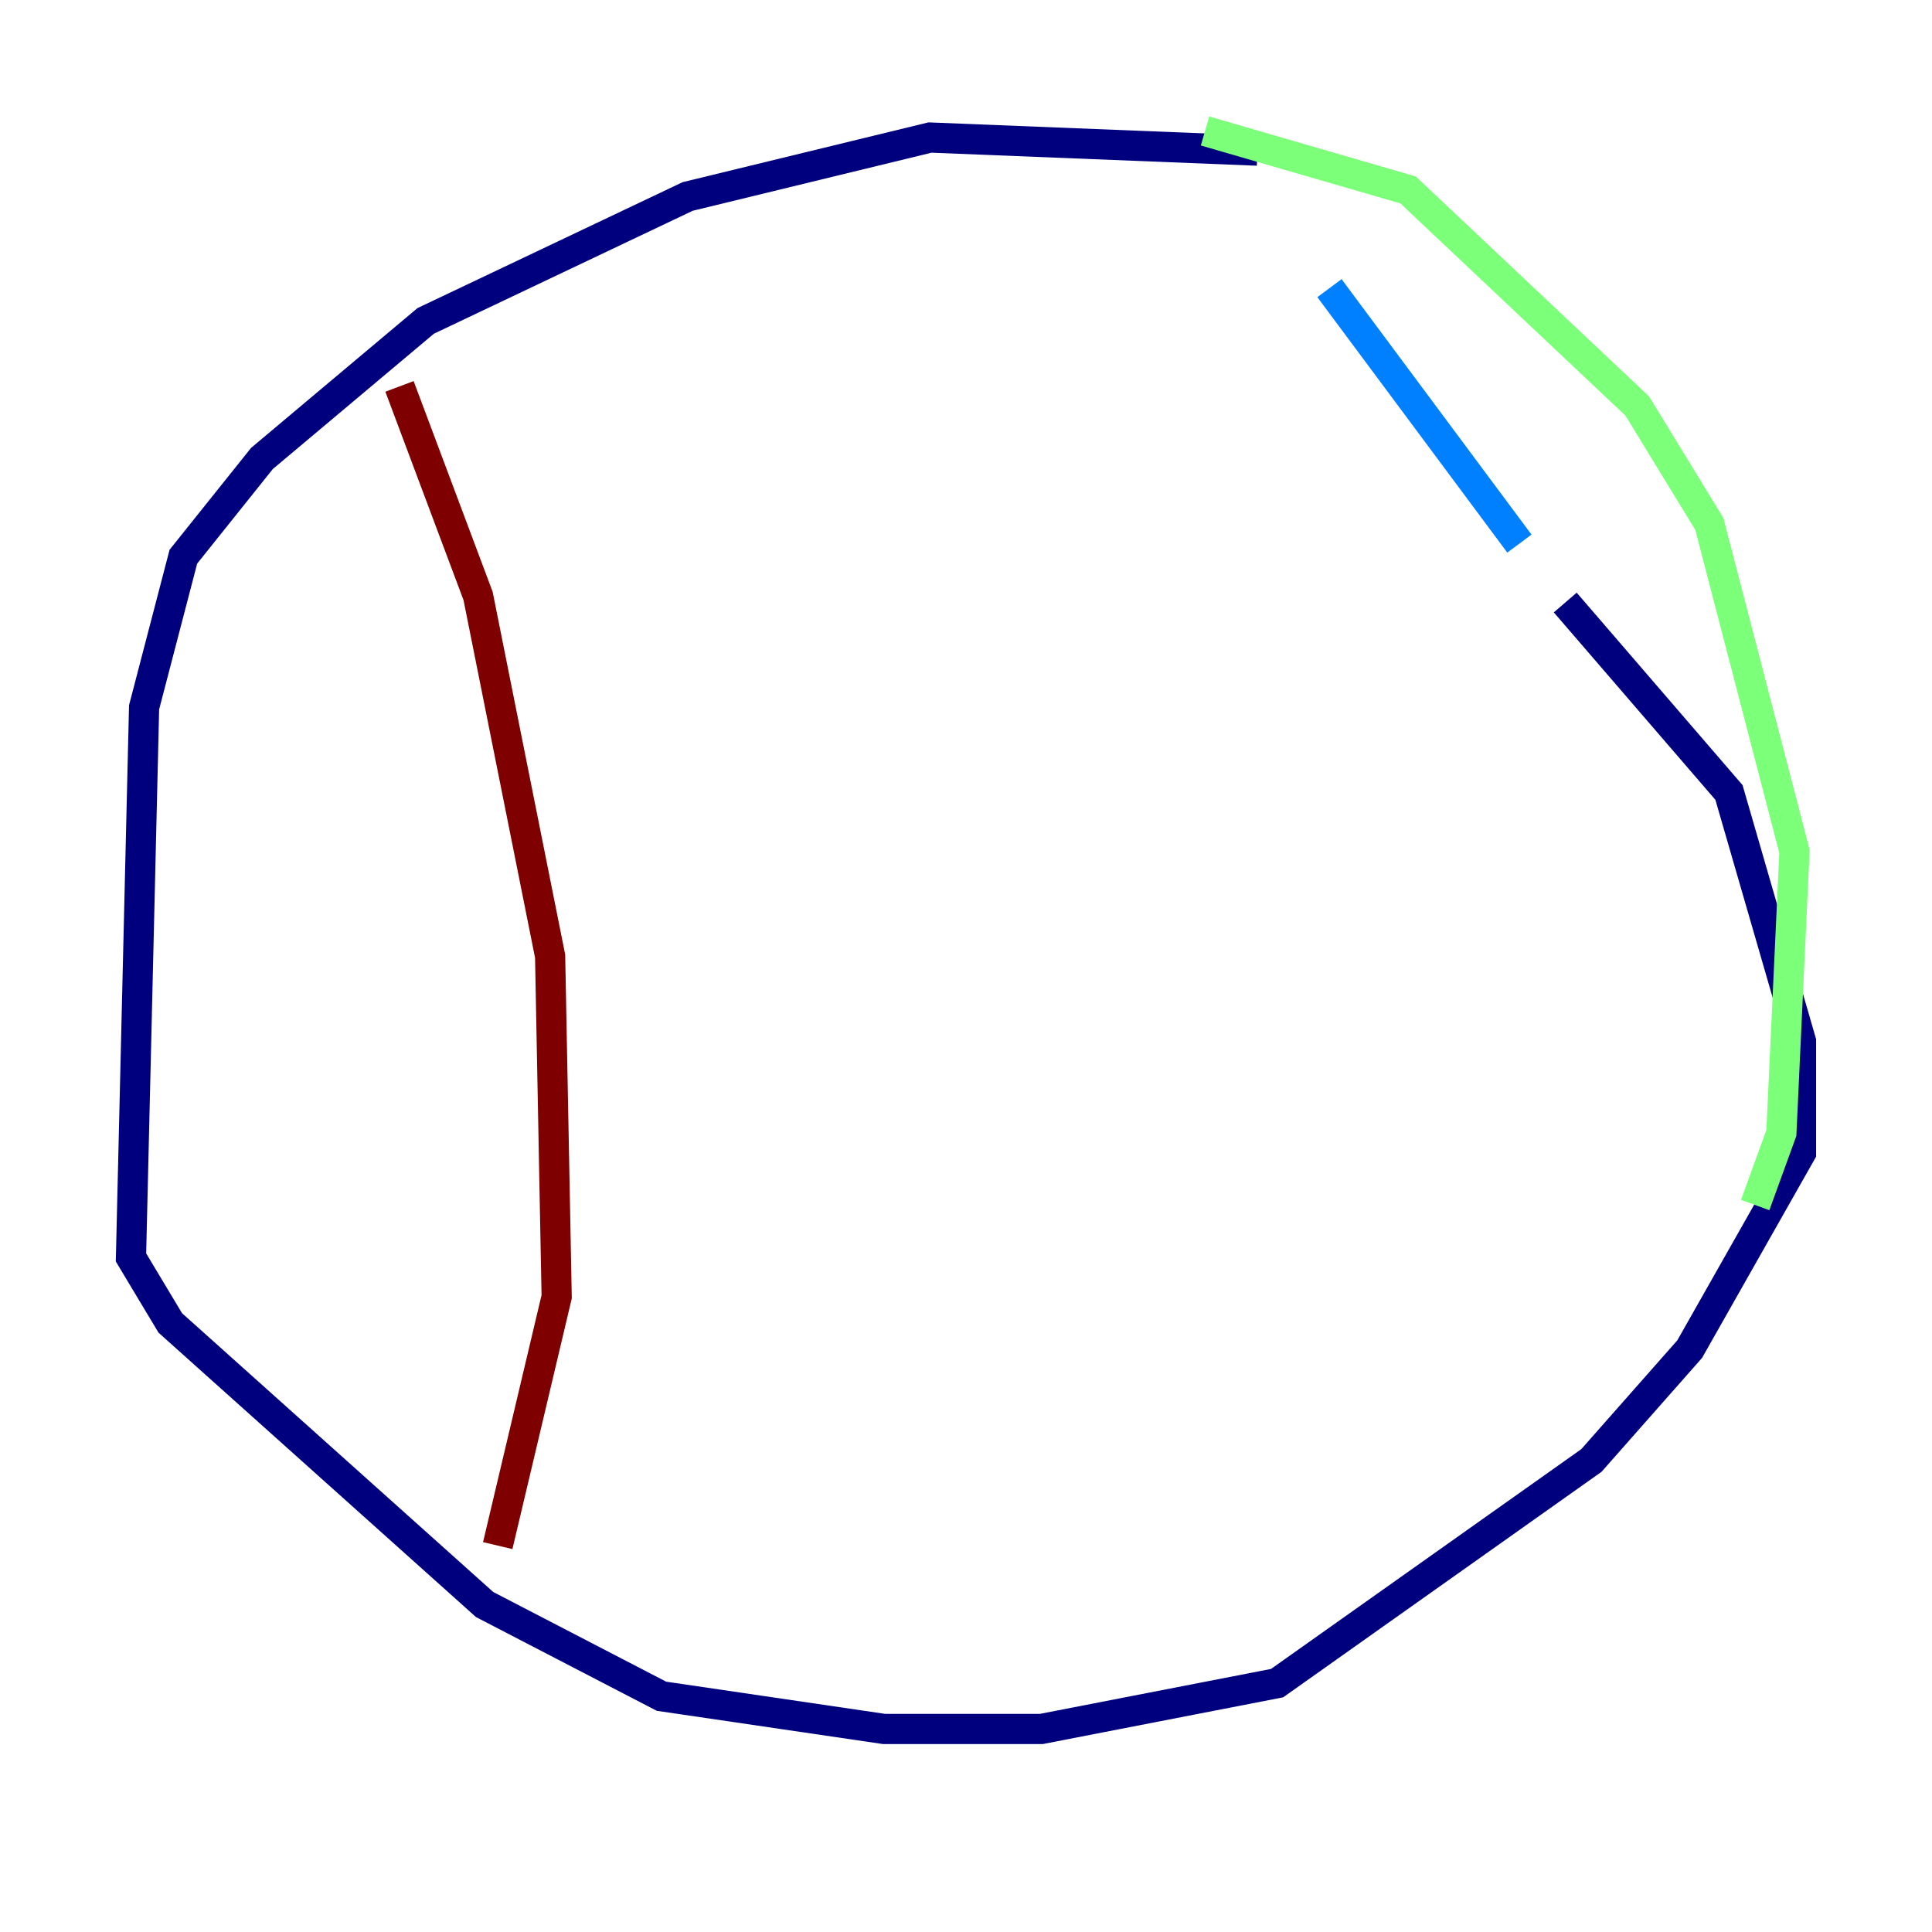 <?xml version="1.0" encoding="utf-8" ?>
<svg baseProfile="tiny" height="128" version="1.2" viewBox="0,0,128,128" width="128" xmlns="http://www.w3.org/2000/svg" xmlns:ev="http://www.w3.org/2001/xml-events" xmlns:xlink="http://www.w3.org/1999/xlink"><defs /><polyline fill="none" points="83.308,9.98 61.614,9.112 45.559,13.017 28.203,21.261 17.356,30.373 12.149,36.881 9.546,46.861 8.678,83.308 11.281,87.647 32.108,106.305 43.824,112.38 58.576,114.549 68.99,114.549 84.61,111.512 105.437,96.759 111.946,89.383 119.322,76.366 119.322,68.99 114.549,52.502 103.702,39.919" stroke="#00007f" stroke-width="2" /><polyline fill="none" points="100.664,36.014 88.081,19.091" stroke="#0080ff" stroke-width="2" /><polyline fill="none" points="79.837,8.678 93.288,12.583 108.475,26.902 113.248,34.712 118.888,56.407 118.02,75.064 116.285,79.837" stroke="#7cff79" stroke-width="2" /><polyline fill="none" points="26.902,27.336 26.902,27.336" stroke="#ff9400" stroke-width="2" /><polyline fill="none" points="26.468,25.6 31.675,39.485 36.447,63.349 36.881,85.912 32.976,102.4" stroke="#7f0000" stroke-width="2" /></svg>